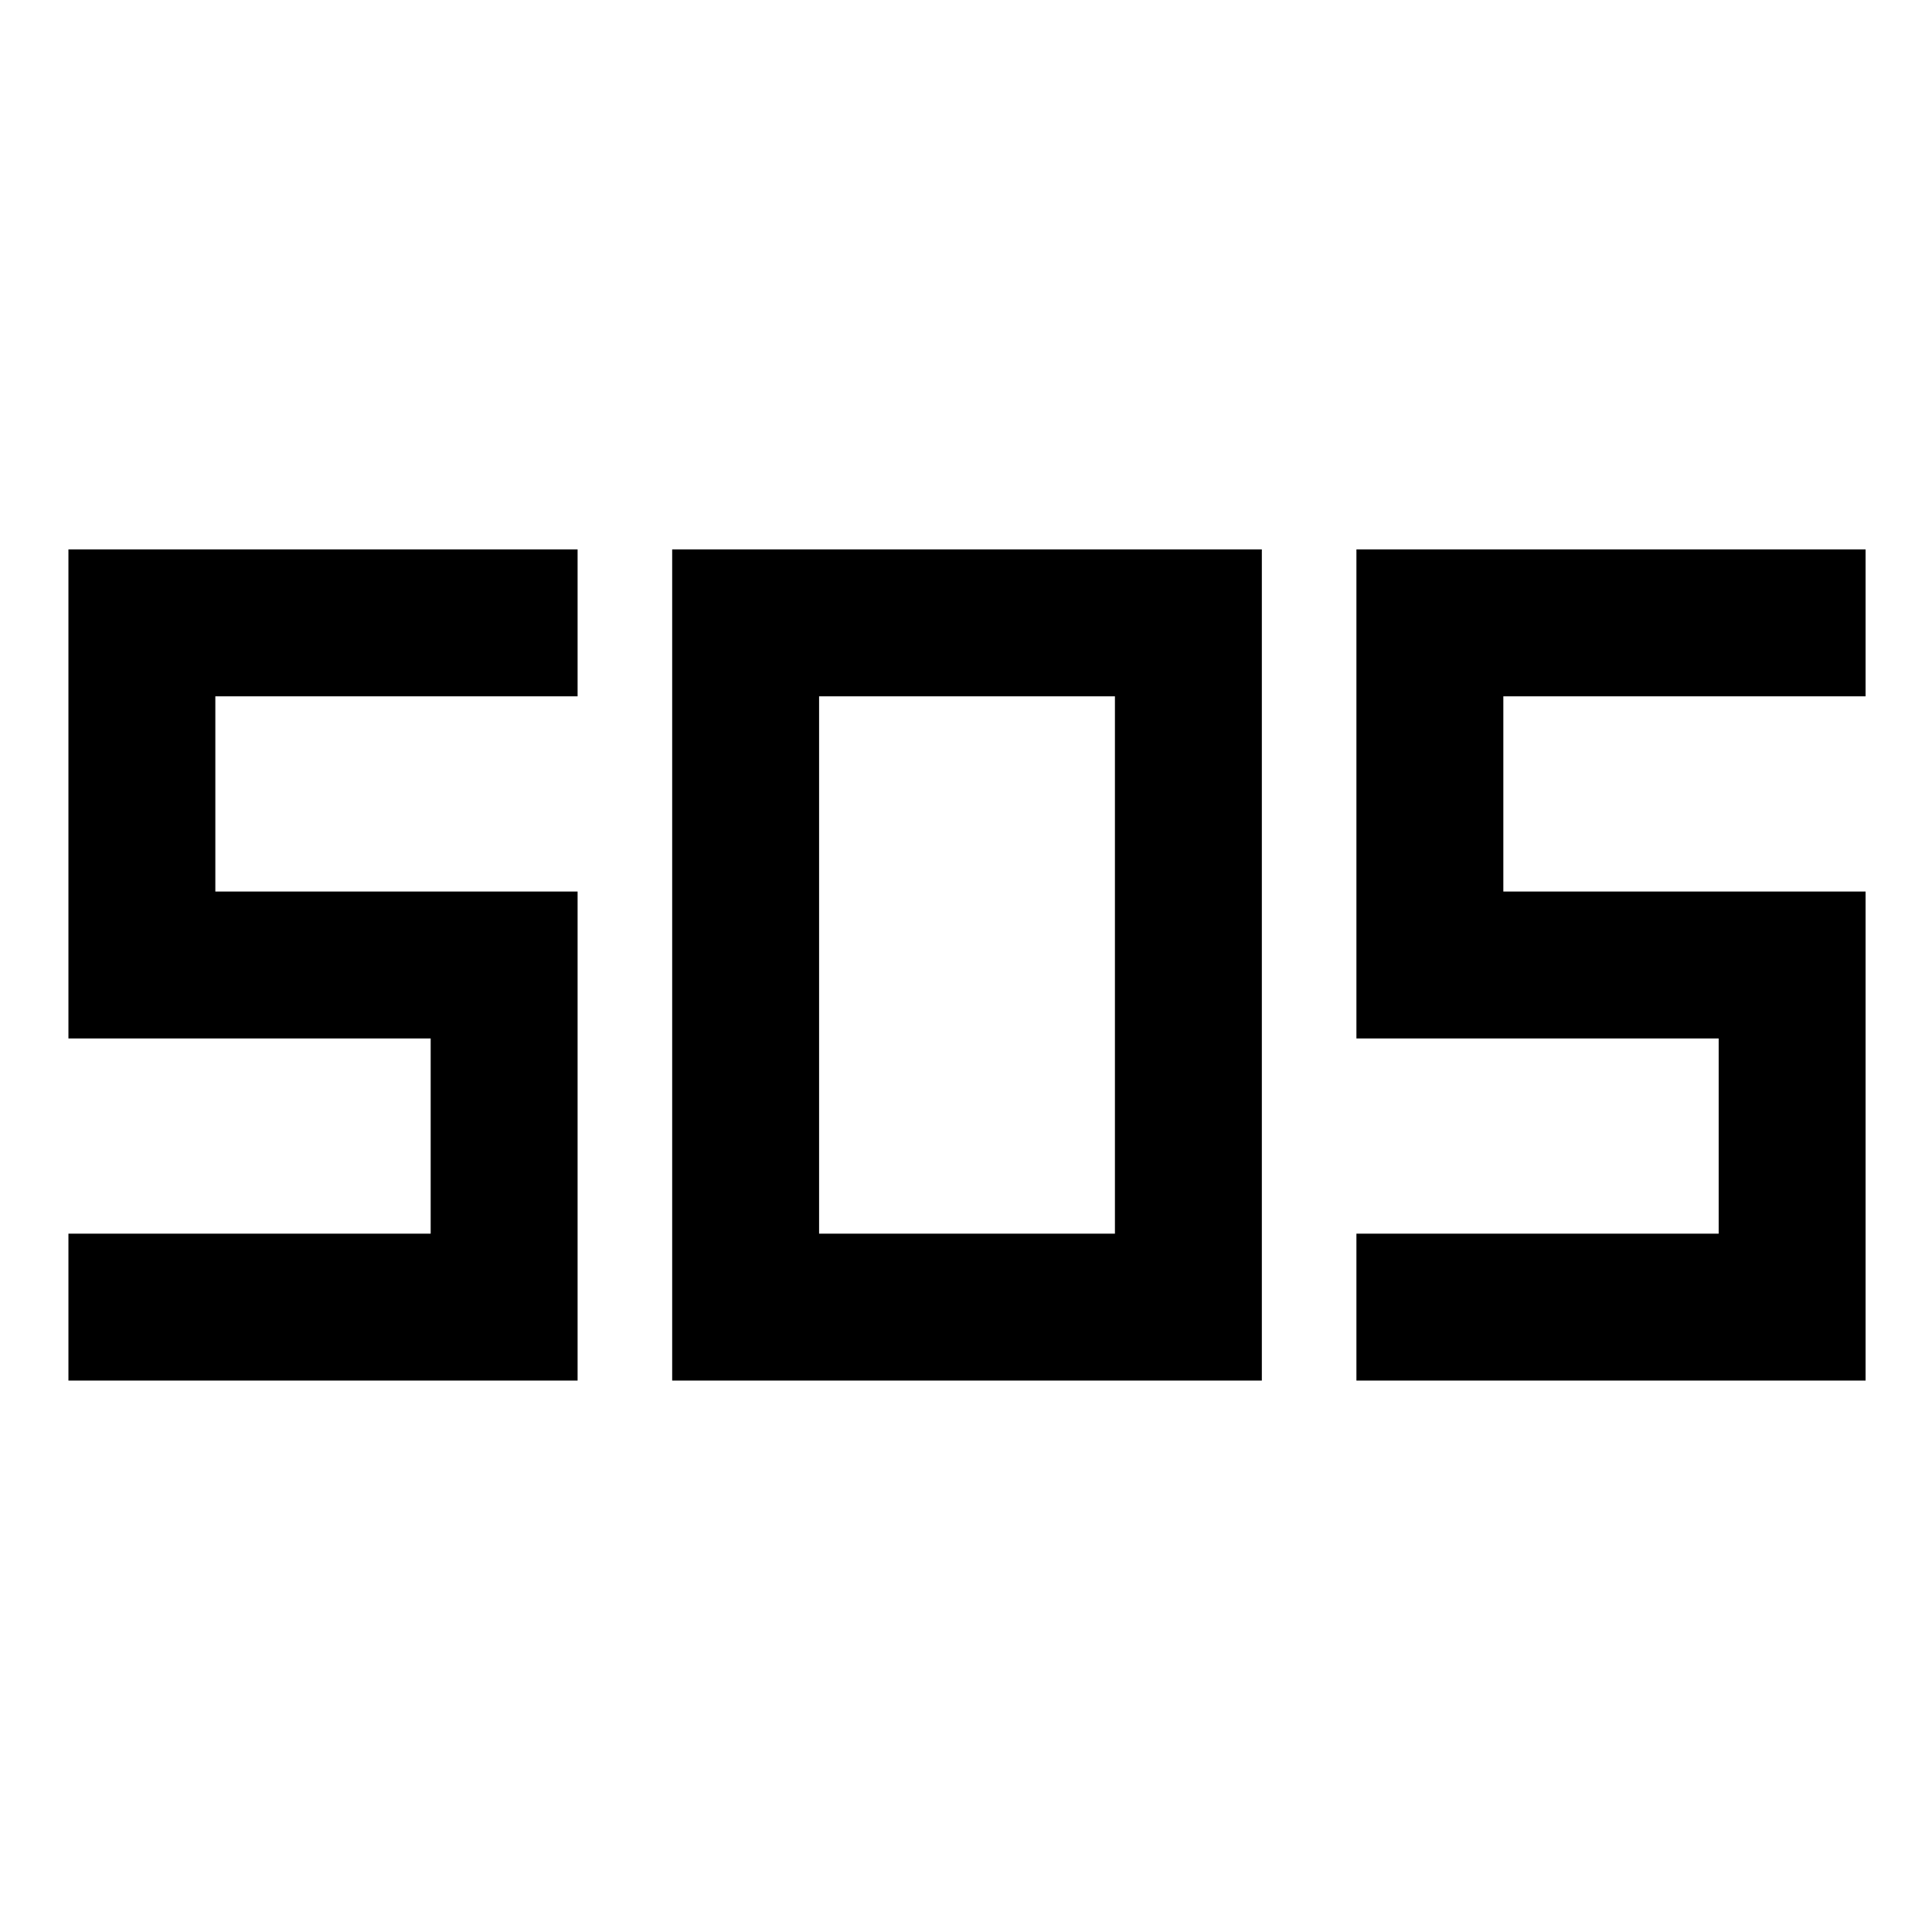 <svg xmlns="http://www.w3.org/2000/svg" height="48" width="48"><path d="M16.7 34.3V13.65H31.35V34.3ZM1.7 34.3V30.65H10.7V25.8H1.7V13.65H14.35V17.3H5.35V22.15H14.35V34.3ZM33.7 34.3V30.65H42.7V25.8H33.7V13.65H46.35V17.3H37.35V22.15H46.35V34.3ZM20.35 30.65H27.7V17.3H20.35Z"/></svg>